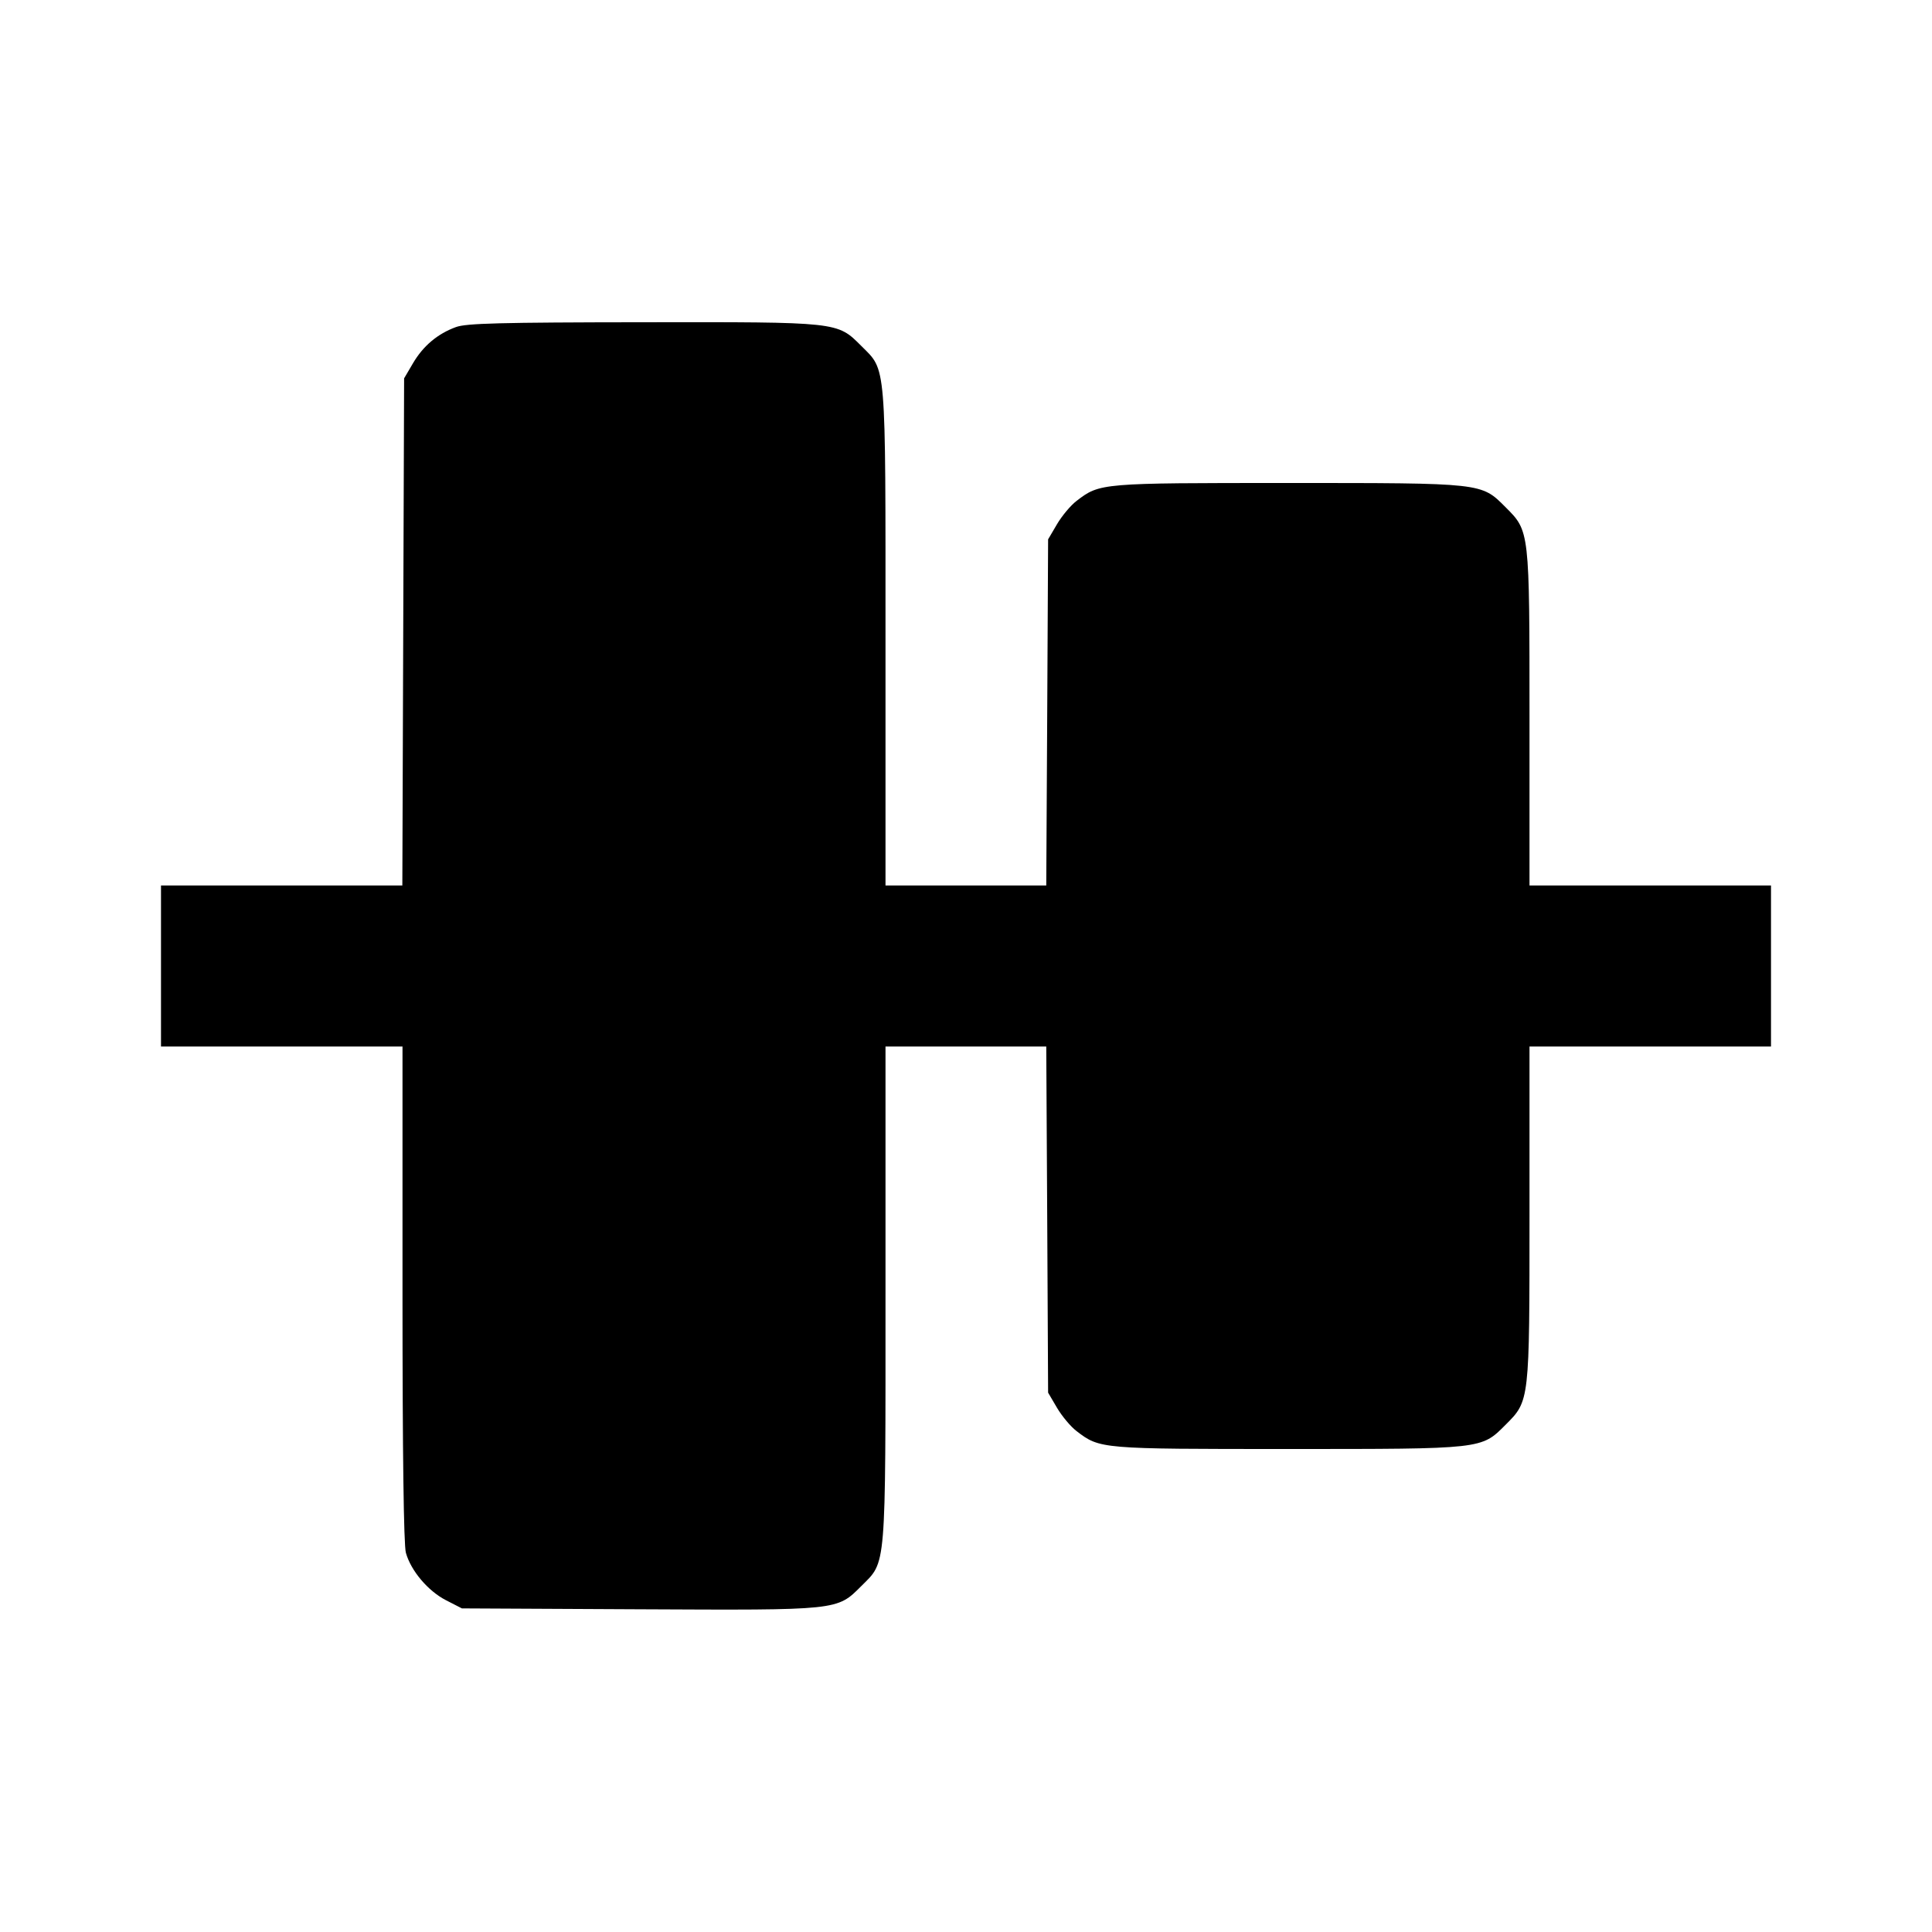 <svg viewBox="0 0 24 24" xmlns="http://www.w3.org/2000/svg"><path d="M5.664 4.063 C 5.436 4.146,5.257 4.297,5.131 4.511 L 5.020 4.700 5.009 7.850 L 4.998 11.000 3.499 11.000 L 2.000 11.000 2.000 12.000 L 2.000 13.000 3.500 13.000 L 5.000 13.000 5.000 16.070 C 5.000 18.061,5.015 19.192,5.042 19.289 C 5.104 19.512,5.316 19.763,5.539 19.878 L 5.738 19.980 7.936 19.991 C 10.429 20.003,10.395 20.007,10.700 19.702 C 11.012 19.390,11.000 19.537,11.000 16.073 L 11.000 13.000 11.999 13.000 L 12.997 13.000 13.009 15.150 L 13.020 17.300 13.131 17.489 C 13.192 17.592,13.301 17.723,13.374 17.778 C 13.664 18.000,13.670 18.000,15.998 18.000 C 18.428 18.000,18.399 18.003,18.701 17.701 C 19.002 17.400,19.000 17.419,19.000 15.073 L 19.000 13.000 20.500 13.000 L 22.000 13.000 22.000 12.000 L 22.000 11.000 20.500 11.000 L 19.000 11.000 19.000 8.927 C 19.000 6.581,19.002 6.600,18.701 6.299 C 18.399 5.997,18.428 6.000,15.998 6.000 C 13.670 6.000,13.664 6.000,13.374 6.222 C 13.301 6.277,13.192 6.408,13.131 6.511 L 13.020 6.700 13.009 8.850 L 12.997 11.000 11.999 11.000 L 11.000 11.000 11.000 7.927 C 11.000 4.464,11.012 4.610,10.701 4.299 C 10.398 3.996,10.430 4.000,7.983 4.003 C 6.210 4.005,5.792 4.016,5.664 4.063 " stroke="none" fill-rule="evenodd" fill="black"></path></svg>